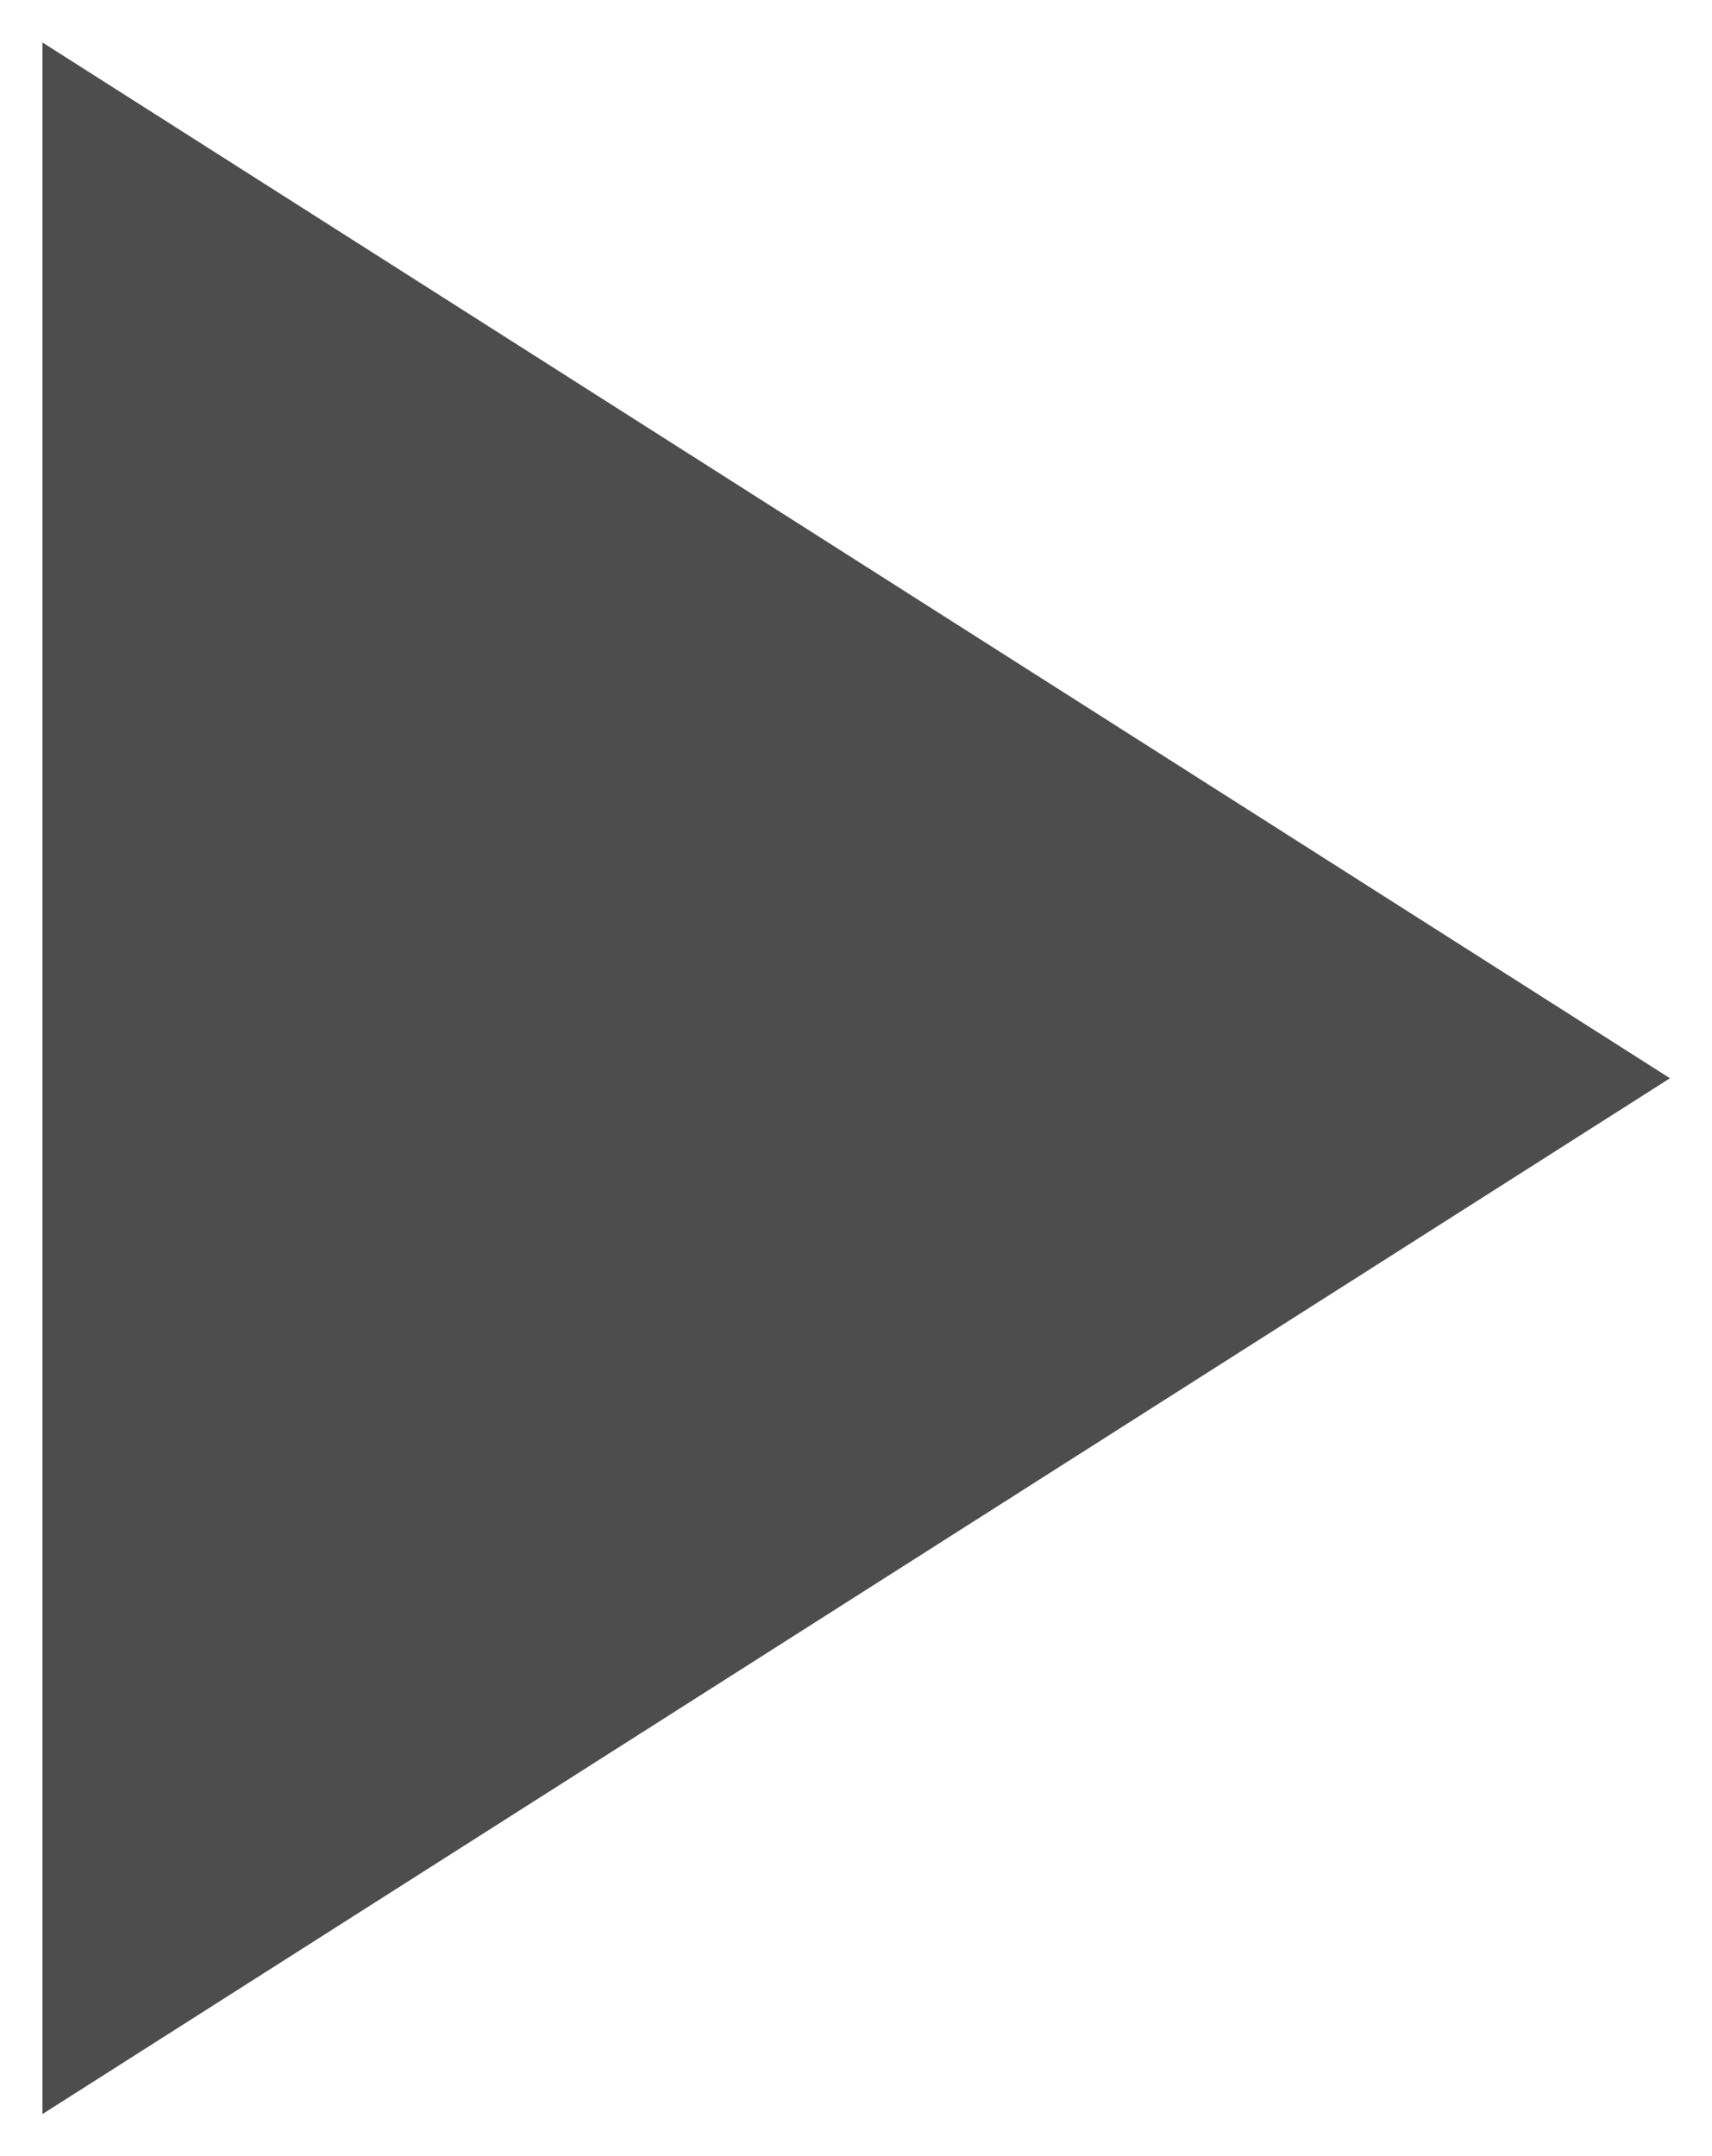 <svg width="27" height="34" viewBox="0 0 27 34" version="1.1" xmlns="http://www.w3.org/2000/svg" xmlns:xlink="http://www.w3.org/1999/xlink">
<title>Vector</title>
<desc>Created using Figma</desc>
<g id="Canvas" transform="translate(-2015 1264)">
<g id="Vector">
<use xlink:href="#path0_fill" transform="translate(2015.67 -1263.33)" fill="#212121" fill-opacity="0.8"/>
</g>
</g>
<defs>
<path id="path0_fill" d="M 0 0L 0 32.667L 25.667 16.333L 0 0Z"/>
</defs>
</svg>
